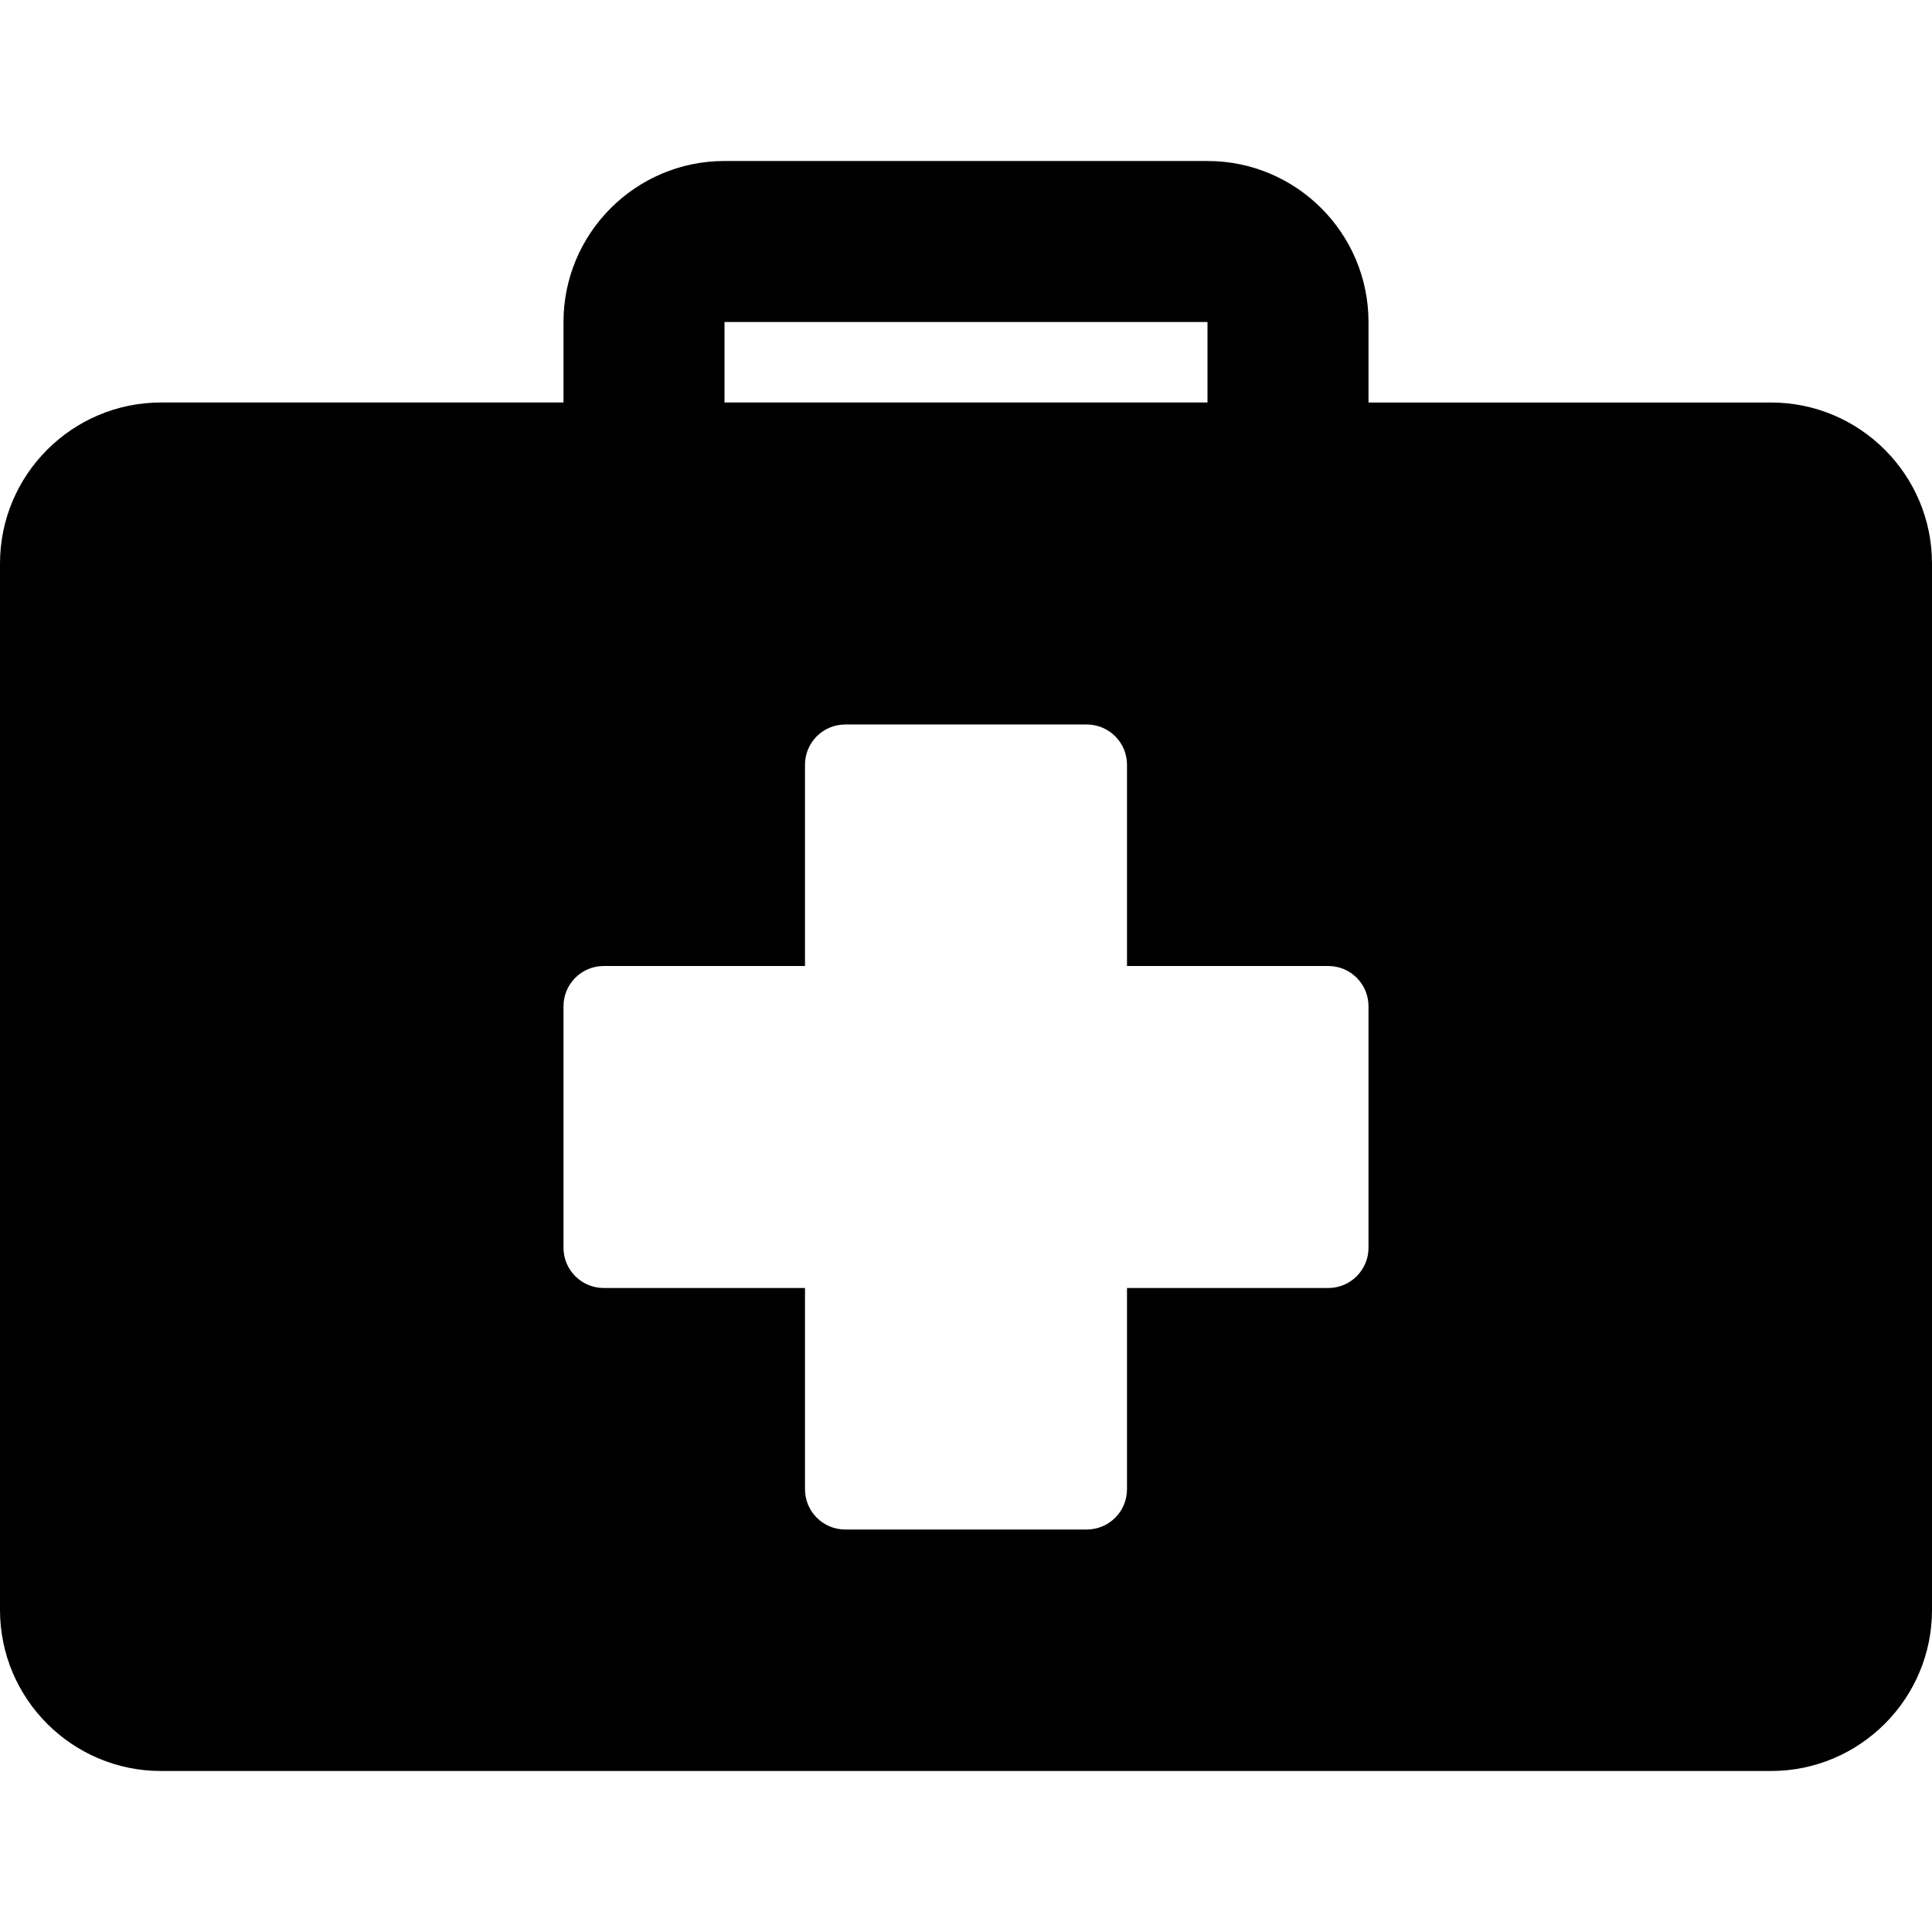 <?xml version="1.0" encoding="iso-8859-1"?>
<!-- Generator: Adobe Illustrator 19.0.0, SVG Export Plug-In . SVG Version: 6.00 Build 0)  -->
<svg version="1.1" id="Capa_1" xmlns="http://www.w3.org/2000/svg" xmlns:xlink="http://www.w3.org/1999/xlink" x="0px" y="0px"
	 viewBox="0 0 512 512" style="enable-background:new 0 0 512 512;" xml:space="preserve">
<g>
	<g>
		<path d="M469.333,106.667H362.667V85.333c0-23.531-19.135-42.667-42.667-42.667H192c-23.531,0-42.667,19.135-42.667,42.667v21.333
			H42.667C19.135,106.667,0,125.802,0,149.333v277.333c0,23.531,19.135,42.667,42.667,42.667h426.667
			c23.531,0,42.667-19.135,42.667-42.667V149.333C512,125.802,492.865,106.667,469.333,106.667z M192,85.333h128v21.333H192V85.333z
			 M362.667,330.667c0,5.896-4.771,10.667-10.667,10.667h-53.333v53.333c0,5.896-4.771,10.667-10.667,10.667h-64
			c-5.896,0-10.667-4.771-10.667-10.667v-53.333H160c-5.896,0-10.667-4.771-10.667-10.667v-64c0-5.896,4.771-10.667,10.667-10.667
			h53.333v-53.333c0-5.896,4.771-10.667,10.667-10.667h64c5.896,0,10.667,4.771,10.667,10.667V256H352
			c5.896,0,10.667,4.771,10.667,10.667V330.667z"/>
	</g>
</g>
<g>
</g>
<g>
</g>
<g>
</g>
<g>
</g>
<g>
</g>
<g>
</g>
<g>
</g>
<g>
</g>
<g>
</g>
<g>
</g>
<g>
</g>
<g>
</g>
<g>
</g>
<g>
</g>
<g>
</g>
</svg>
